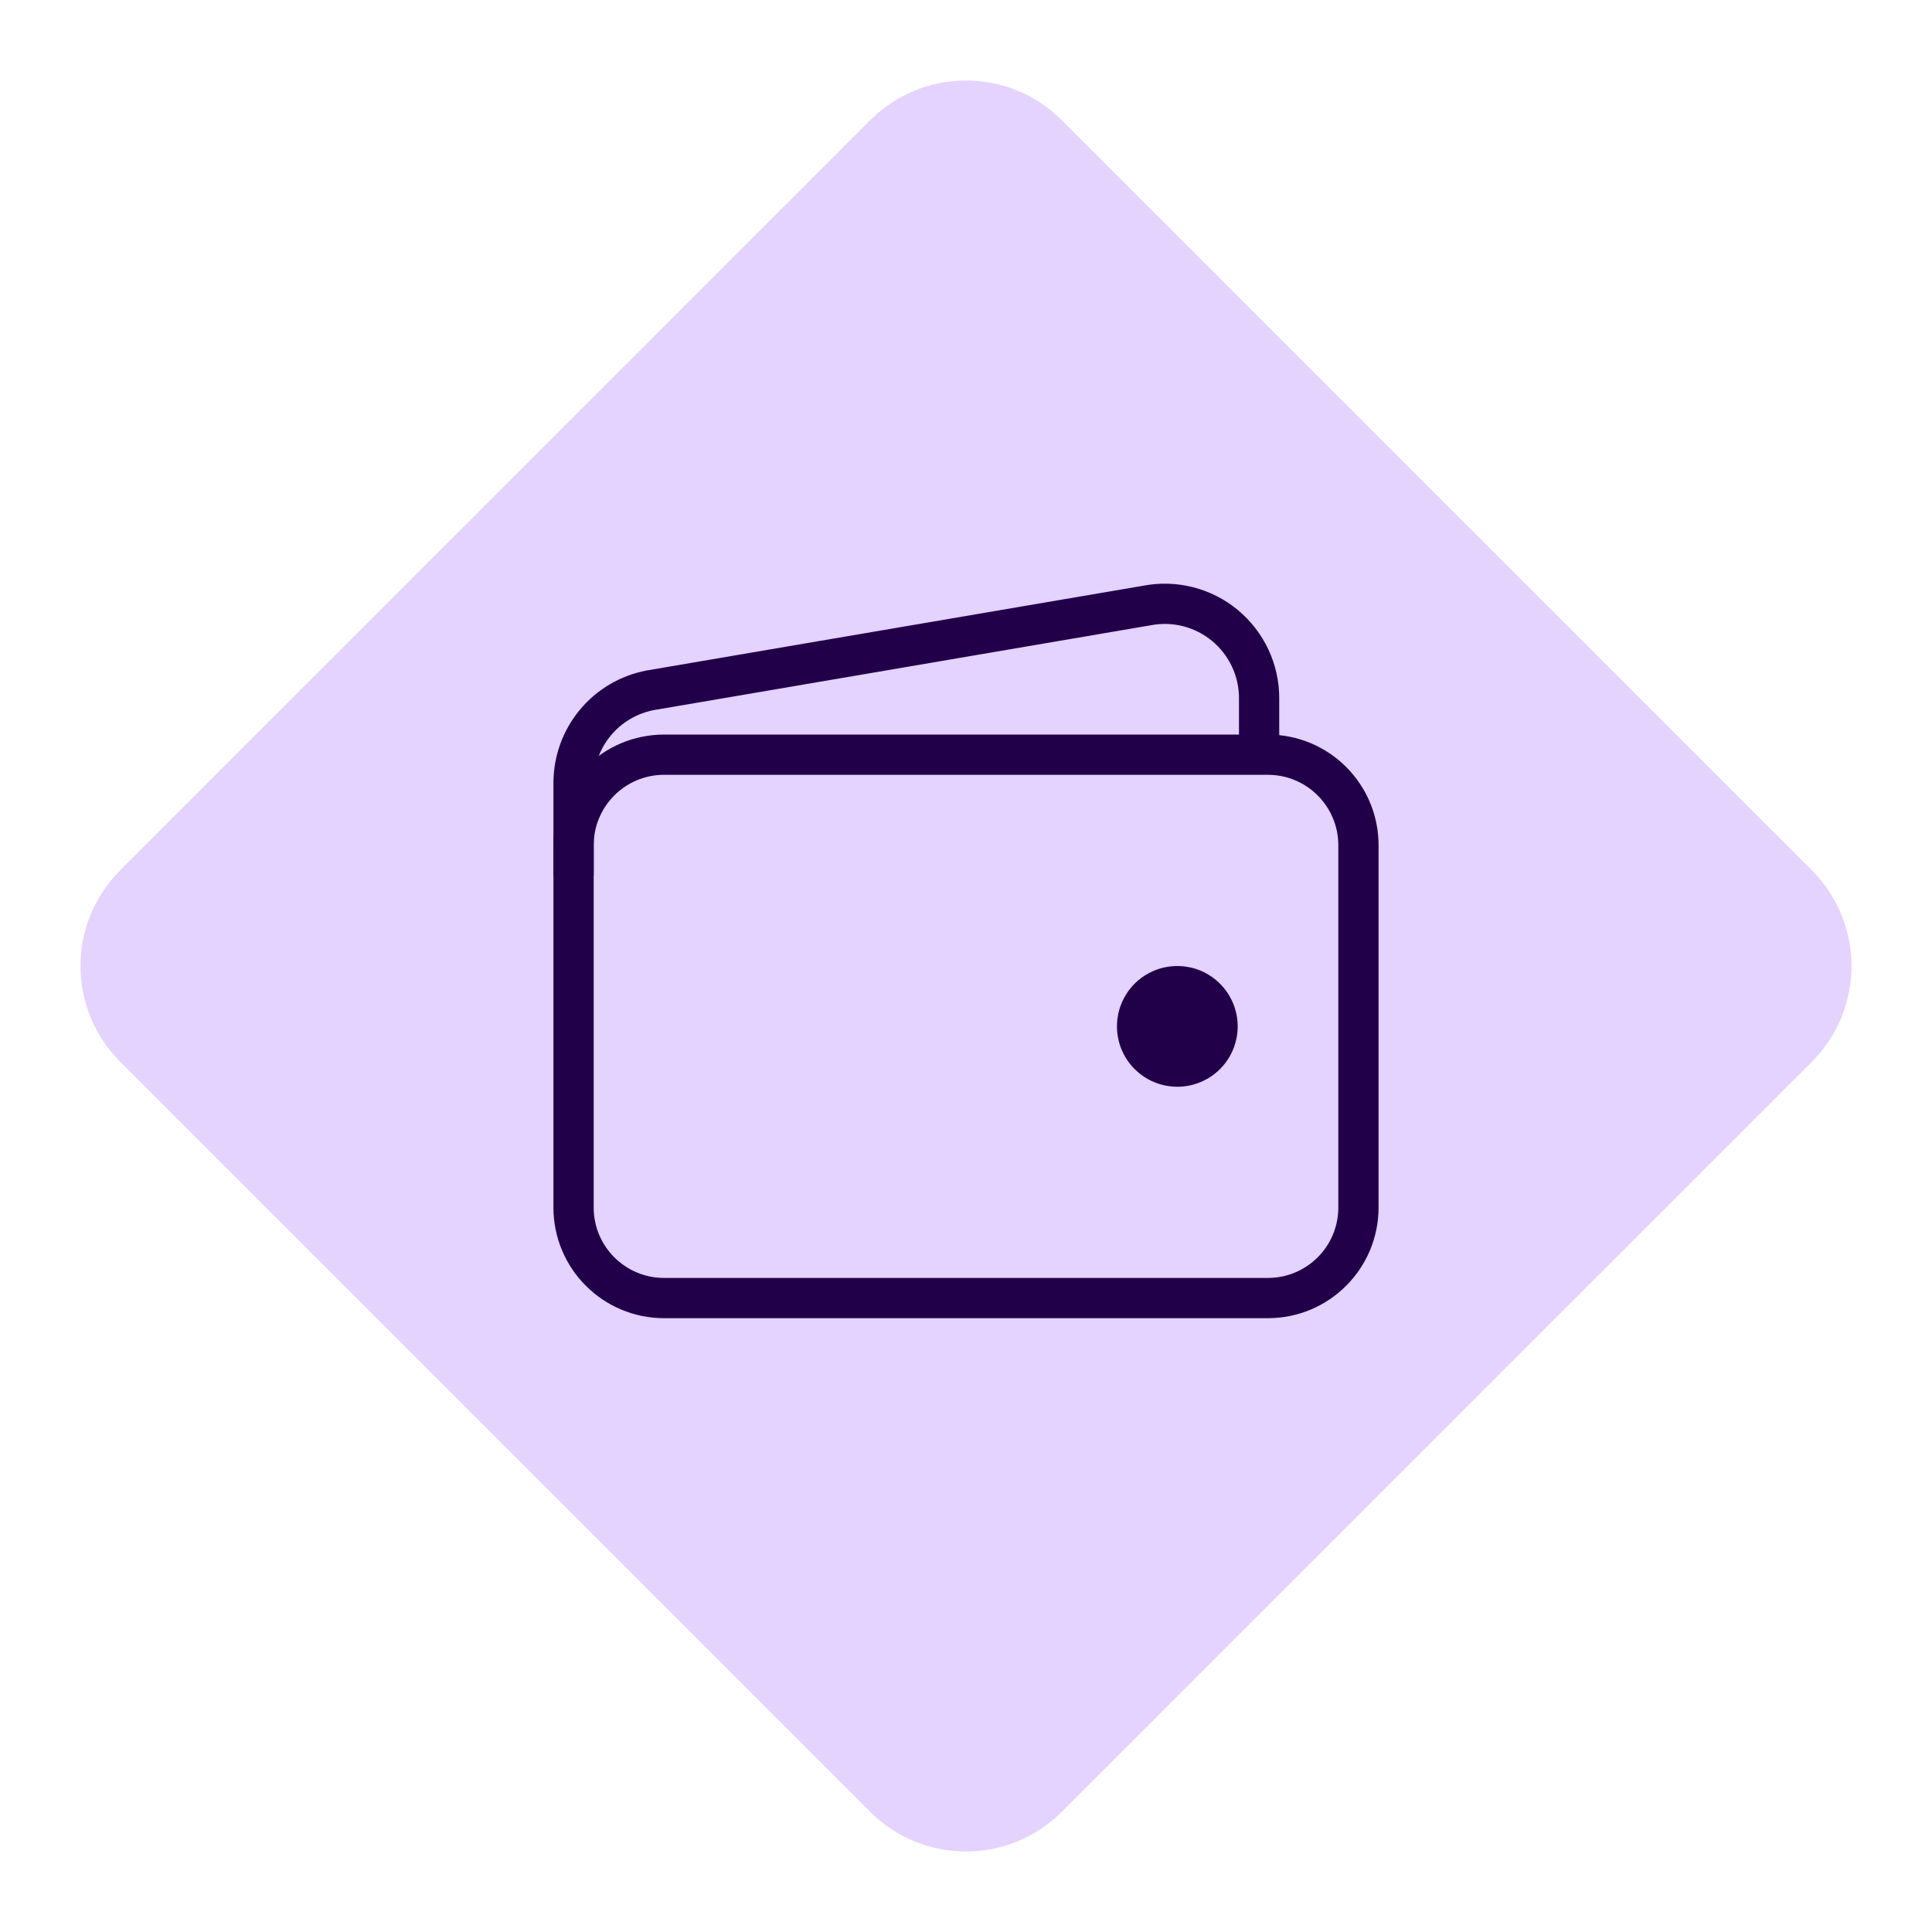 <svg width="48" height="48" viewBox="0 0 48 48" fill="none" xmlns="http://www.w3.org/2000/svg">
<path fill-rule="evenodd" clip-rule="evenodd" d="M21.622 45.015L2.985 26.378C1.672 25.065 1.672 22.936 2.985 21.623L21.622 2.985C22.935 1.672 25.064 1.672 26.377 2.985L45.015 21.623C46.328 22.936 46.328 25.065 45.015 26.378L26.377 45.015C25.064 46.328 22.935 46.328 21.622 45.015Z" fill="#E4D2FF"/>
<path d="M31.5 18.75H16.5C15.257 18.75 14.25 19.757 14.25 21V30C14.25 31.243 15.257 32.25 16.5 32.25H31.5C32.743 32.25 33.75 31.243 33.75 30V21C33.75 19.757 32.743 18.75 31.5 18.75Z" stroke="#210049" stroke-linejoin="round"/>
<path d="M31.282 18.75V17.344C31.282 16.999 31.206 16.659 31.059 16.347C30.912 16.035 30.698 15.759 30.433 15.539C30.167 15.319 29.856 15.161 29.522 15.075C29.188 14.989 28.839 14.978 28.5 15.043L16.155 17.15C15.619 17.252 15.135 17.538 14.787 17.959C14.44 18.379 14.25 18.908 14.25 19.454V21.75" stroke="#210049" stroke-linejoin="round"/>
<path d="M29.25 27C28.953 27 28.663 26.912 28.417 26.747C28.17 26.582 27.978 26.348 27.864 26.074C27.751 25.8 27.721 25.498 27.779 25.207C27.837 24.916 27.98 24.649 28.189 24.439C28.399 24.23 28.666 24.087 28.957 24.029C29.248 23.971 29.55 24.001 29.824 24.114C30.098 24.228 30.332 24.42 30.497 24.667C30.662 24.913 30.75 25.203 30.75 25.5C30.75 25.898 30.592 26.279 30.311 26.561C30.029 26.842 29.648 27 29.25 27Z" fill="#210049"/>
</svg>
